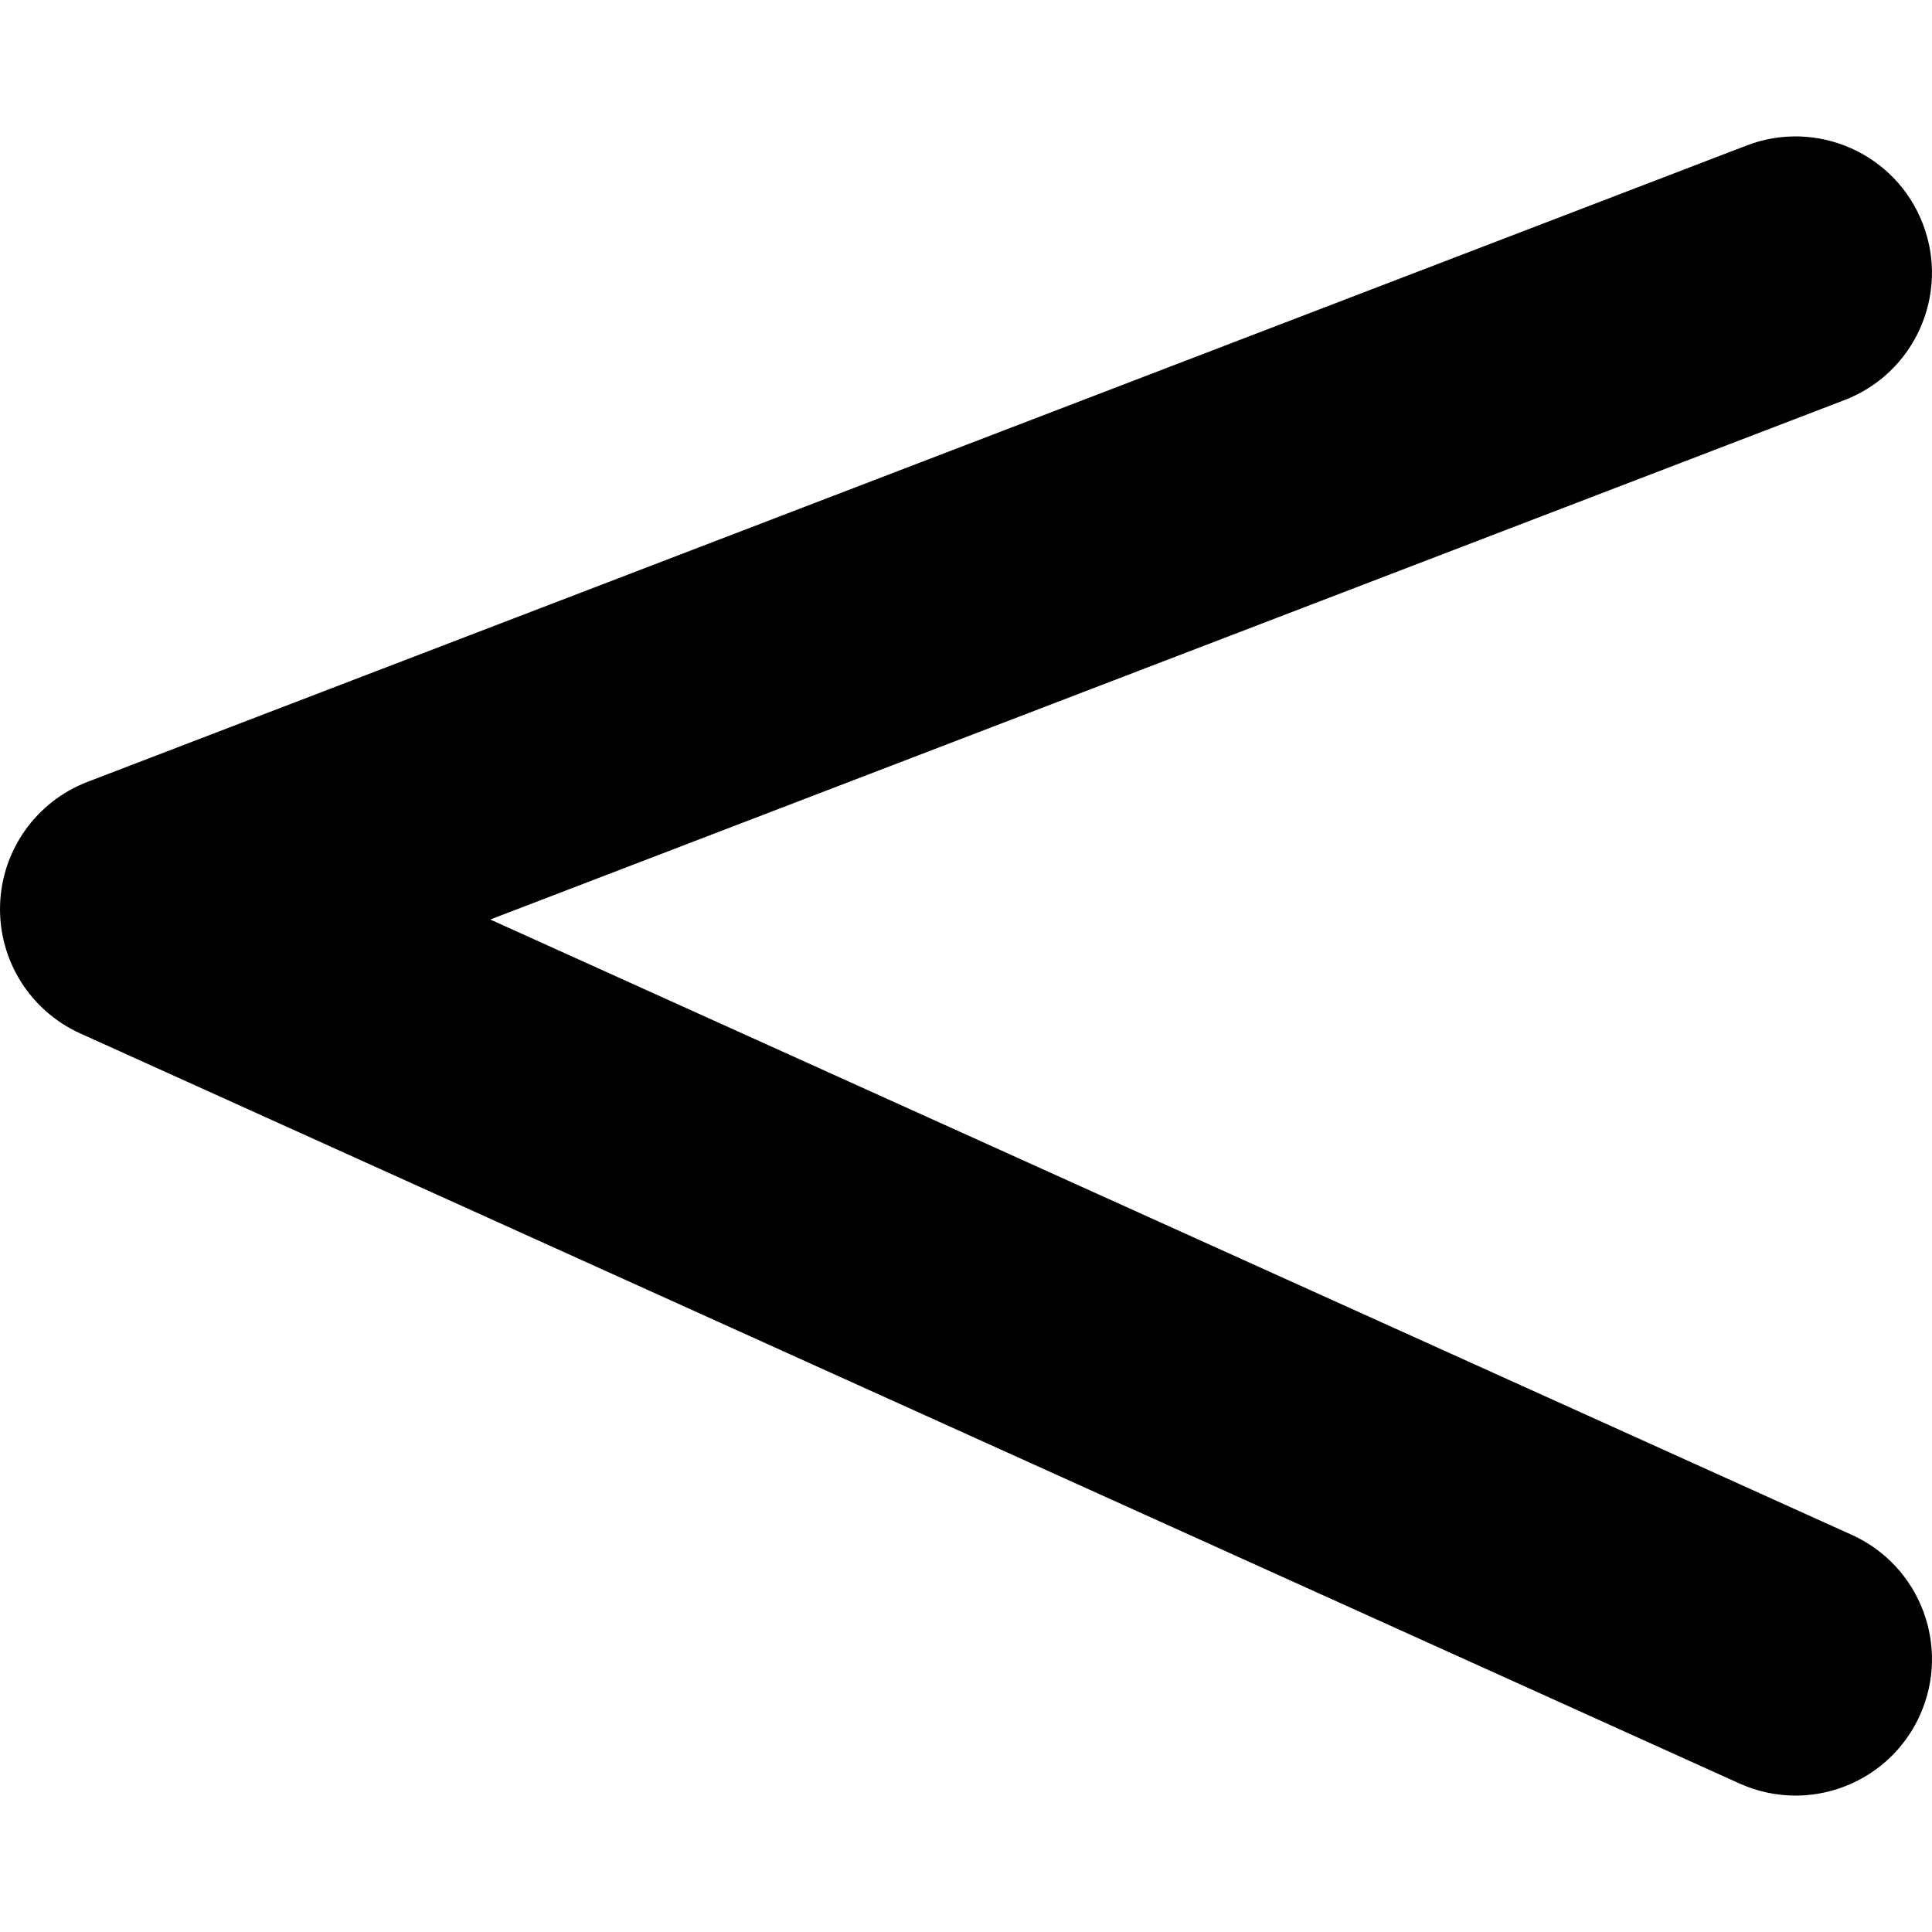 <?xml version="1.0" encoding="iso-8859-1"?>
<!-- Uploaded to: SVG Repo, www.svgrepo.com, Generator: SVG Repo Mixer Tools -->
<!DOCTYPE svg PUBLIC "-//W3C//DTD SVG 1.1//EN" "http://www.w3.org/Graphics/SVG/1.1/DTD/svg11.dtd">
<svg fill="#000000" version="1.1" id="Capa_1" xmlns="http://www.w3.org/2000/svg" xmlns:xlink="http://www.w3.org/1999/xlink" 
	 width="800px" height="800px" viewBox="0 0 103.537 103.537"
	 xml:space="preserve">
<g>
	<g>
		<path d="M103.048,12.002c-1.445-3.771-5.679-5.649-9.438-4.207L4.692,41.9c-2.753,1.055-4.603,3.662-4.688,6.609
			c-0.087,2.948,1.608,5.656,4.295,6.872l88.917,40.196c0.978,0.44,2,0.65,3.006,0.65c2.784,0,5.442-1.6,6.665-4.302
			c1.661-3.678,0.029-8.007-3.648-9.671L26.273,49.277l72.568-27.834C102.61,19.998,104.496,15.771,103.048,12.002z"/>
	</g>
</g>
</svg>